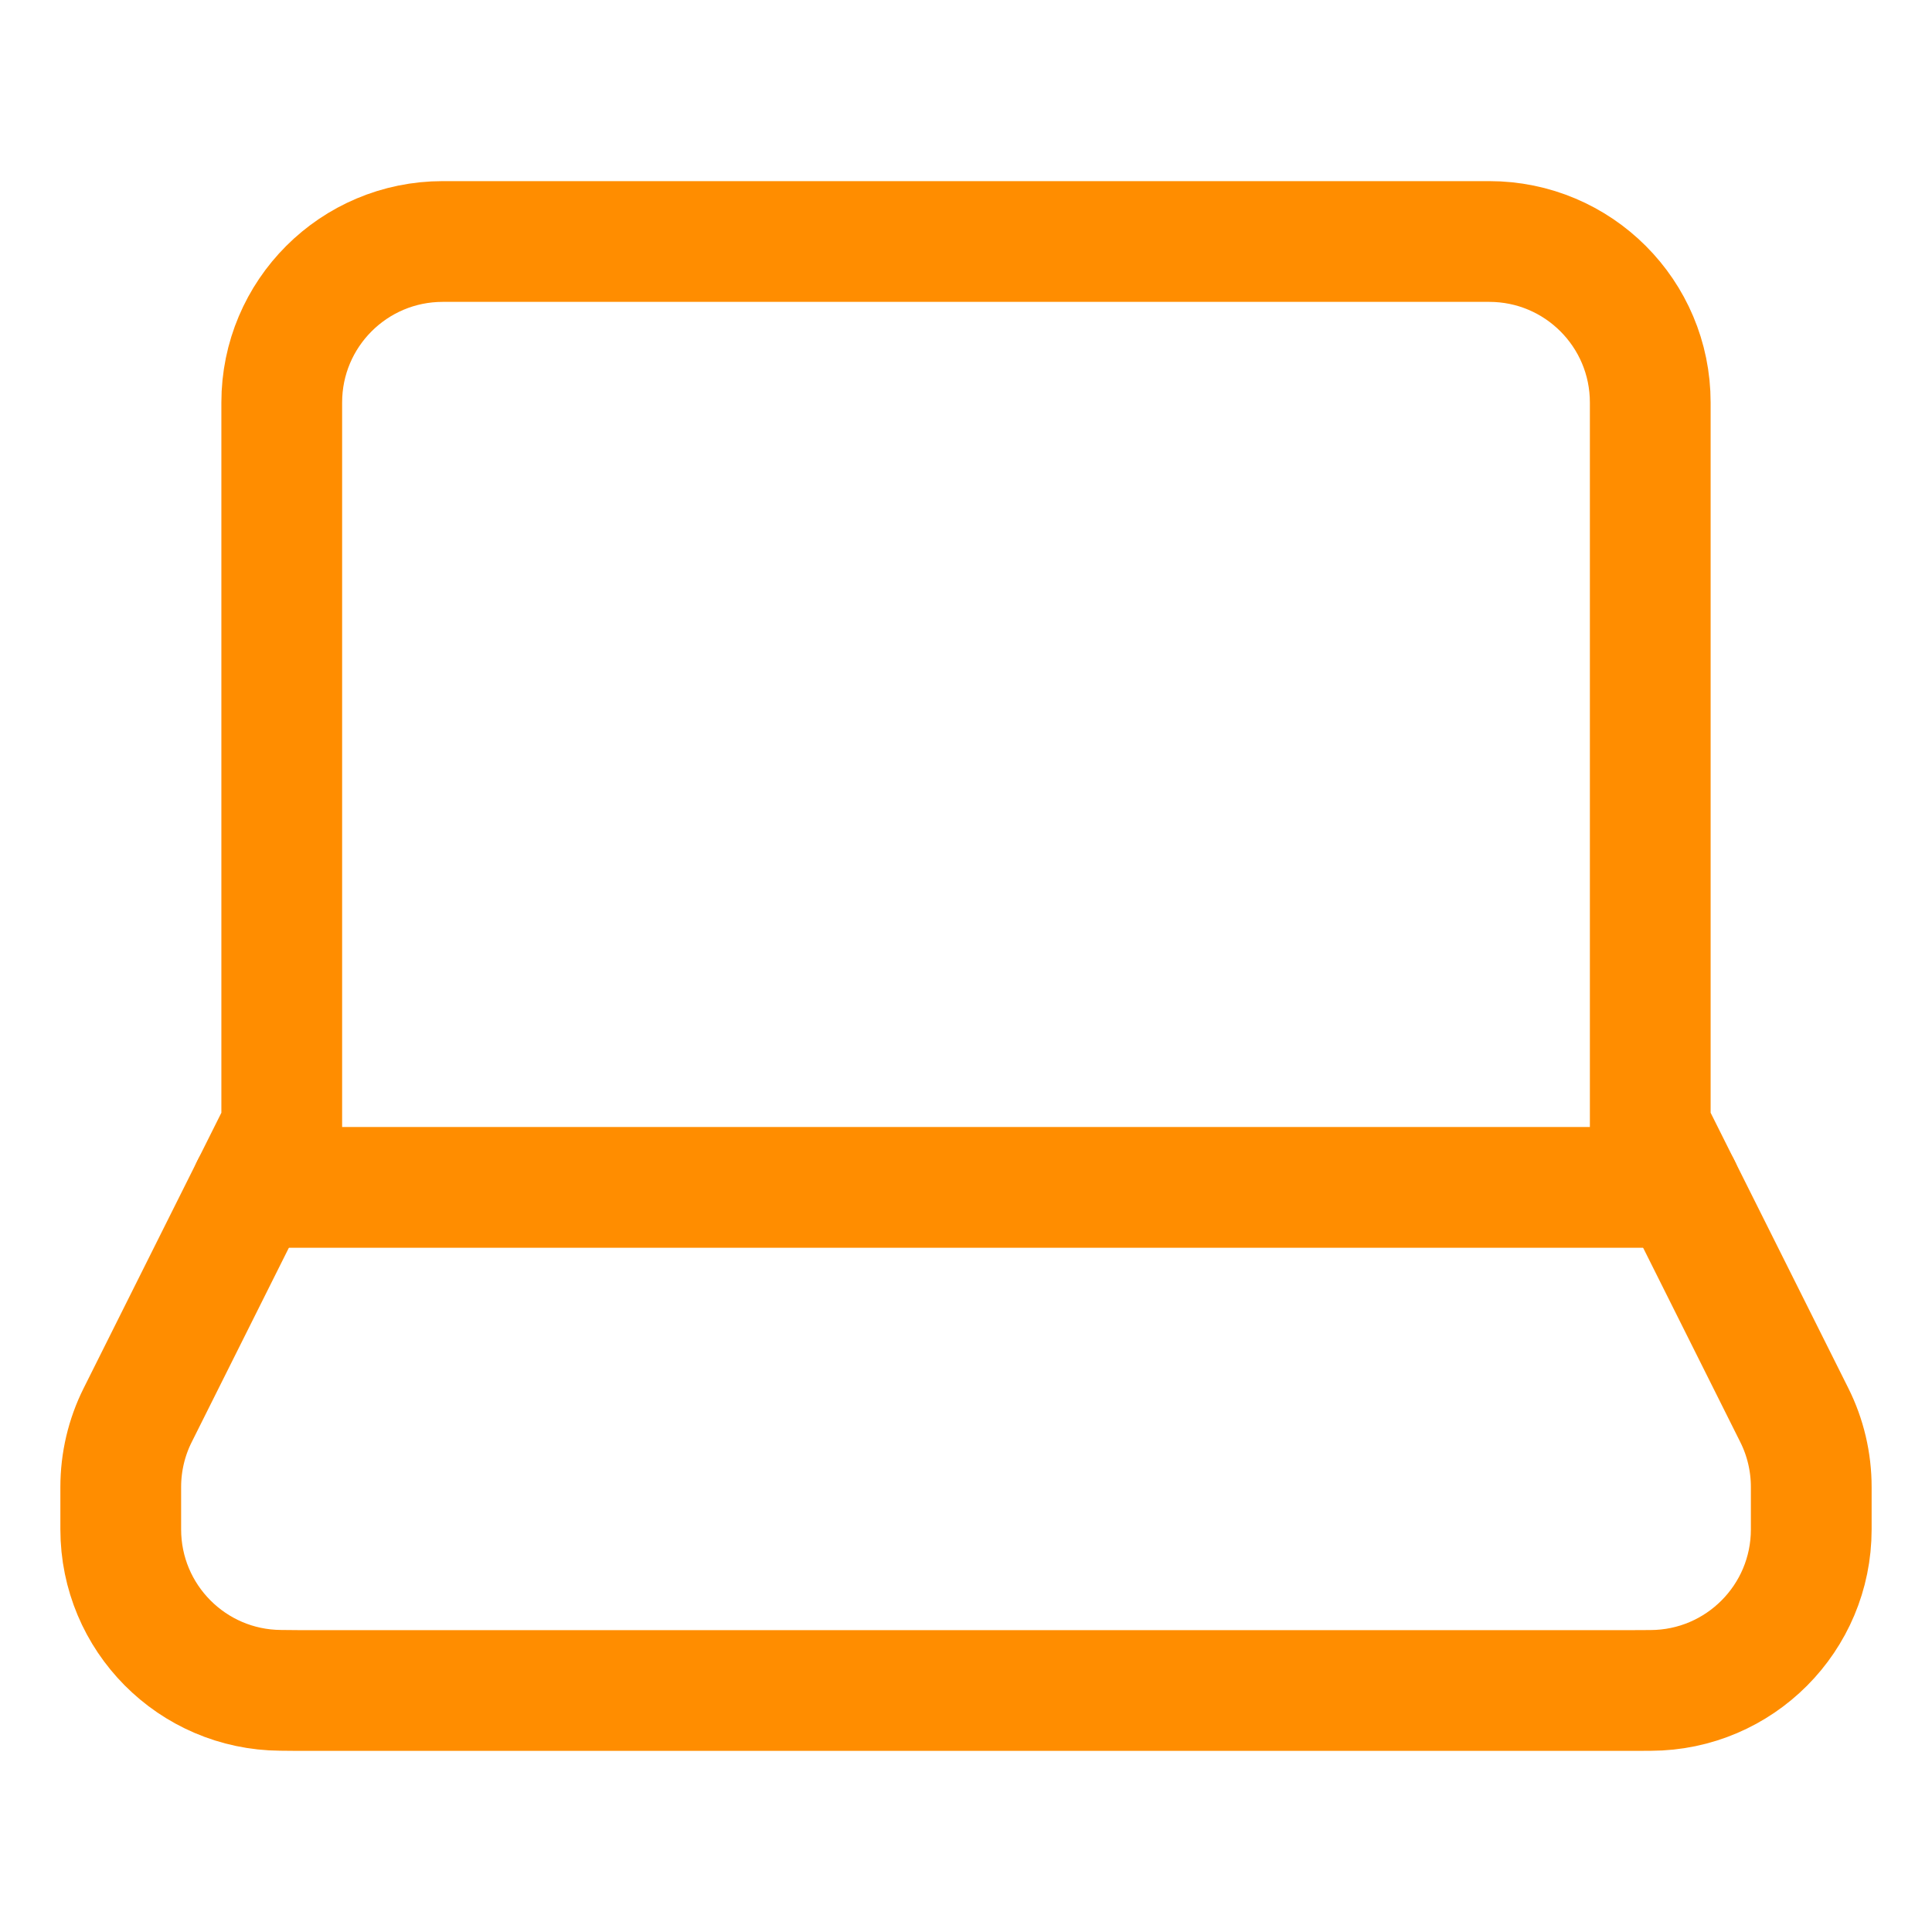 <svg width="24" height="24" viewBox="0 0 24 24" fill="none" xmlns="http://www.w3.org/2000/svg">
<path fill-rule="evenodd" clip-rule="evenodd" d="M3.5 14L1.711 17.578C1.572 17.855 1.5 18.162 1.5 18.472V18.998C1.5 20.098 2.387 20.991 3.486 20.998L3.7 21H20.3L20.507 20.999C21.609 20.995 22.5 20.101 22.5 18.999V18.472C22.5 18.162 22.428 17.855 22.289 17.578L20.5 14V5C20.5 3.895 19.605 3 18.5 3H5.5C4.395 3 3.5 3.895 3.5 5L3.5 14Z" stroke="#FF8D00" stroke-width="1.5" stroke-linecap="round" stroke-linejoin="round"/>
<path d="M3.125 14.75H20.875" stroke="#FF8D00" stroke-width="1.5" stroke-linecap="round" stroke-linejoin="round"/>
</svg>
